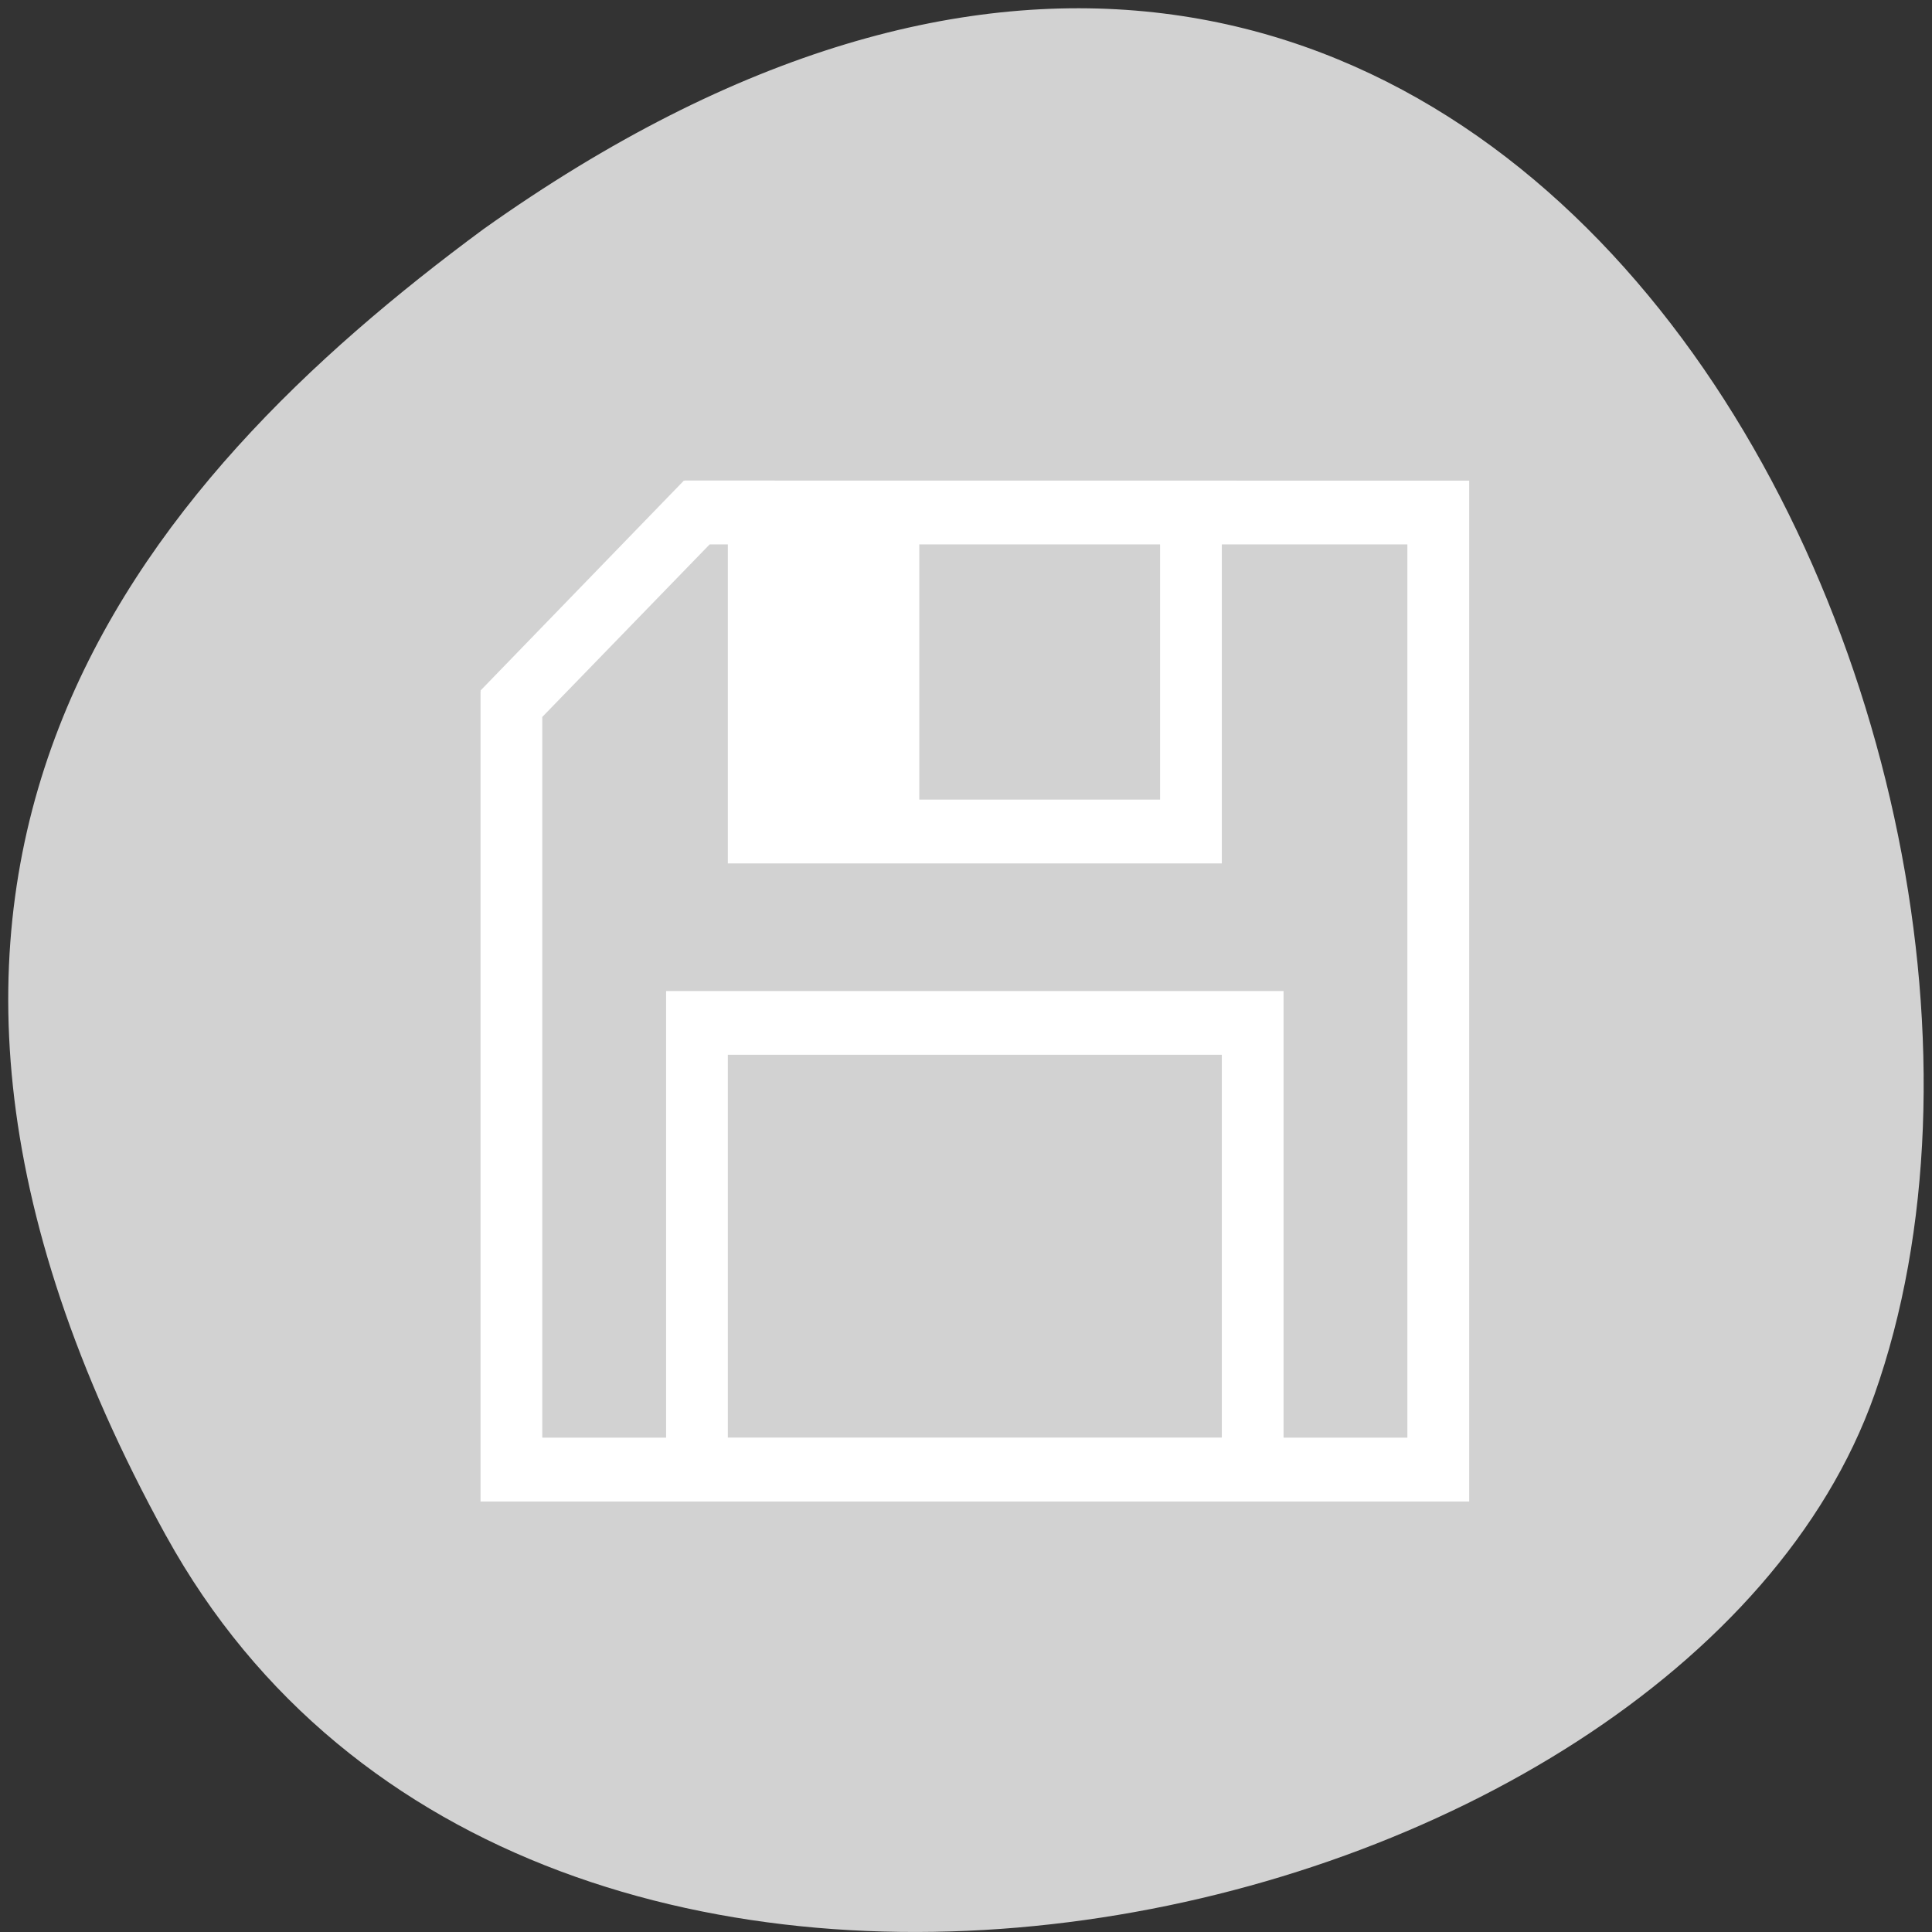 <svg xmlns="http://www.w3.org/2000/svg" viewBox="0 0 22 22"><rect x="0" y="0" width="22" height="22" fill="#333333" stroke="none"/><path d="m 1.891 17.488 c 4.172 7.57 17.242 4.633 19.453 -1.605 c 2.633 -7.43 -4.223 -21.535 -15.84 -13.273 c -3.91 2.887 -7.781 7.301 -3.613 14.879" style="fill:#d2d2d2"/><path d="m 16.73 5.473 v 11.625 h -11.258 v -9.227 h 0.004 l -0.004 -0.008 l 2.316 -2.391 l 0.008 0.004 v -0.004 m 8.23 0.727 h -2.113 v 3.633 h -5.625 v -3.633 h -0.207 l -1.906 1.965 v 8.207 h 1.41 v -5.086 h 7.031 v 5.086 h 1.41 m -2.816 -10.172 h -2.742 v 2.906 h 2.742 m 0.703 2.906 h -5.625 v 4.359 h 5.625" style="fill:#fff"/></svg>
